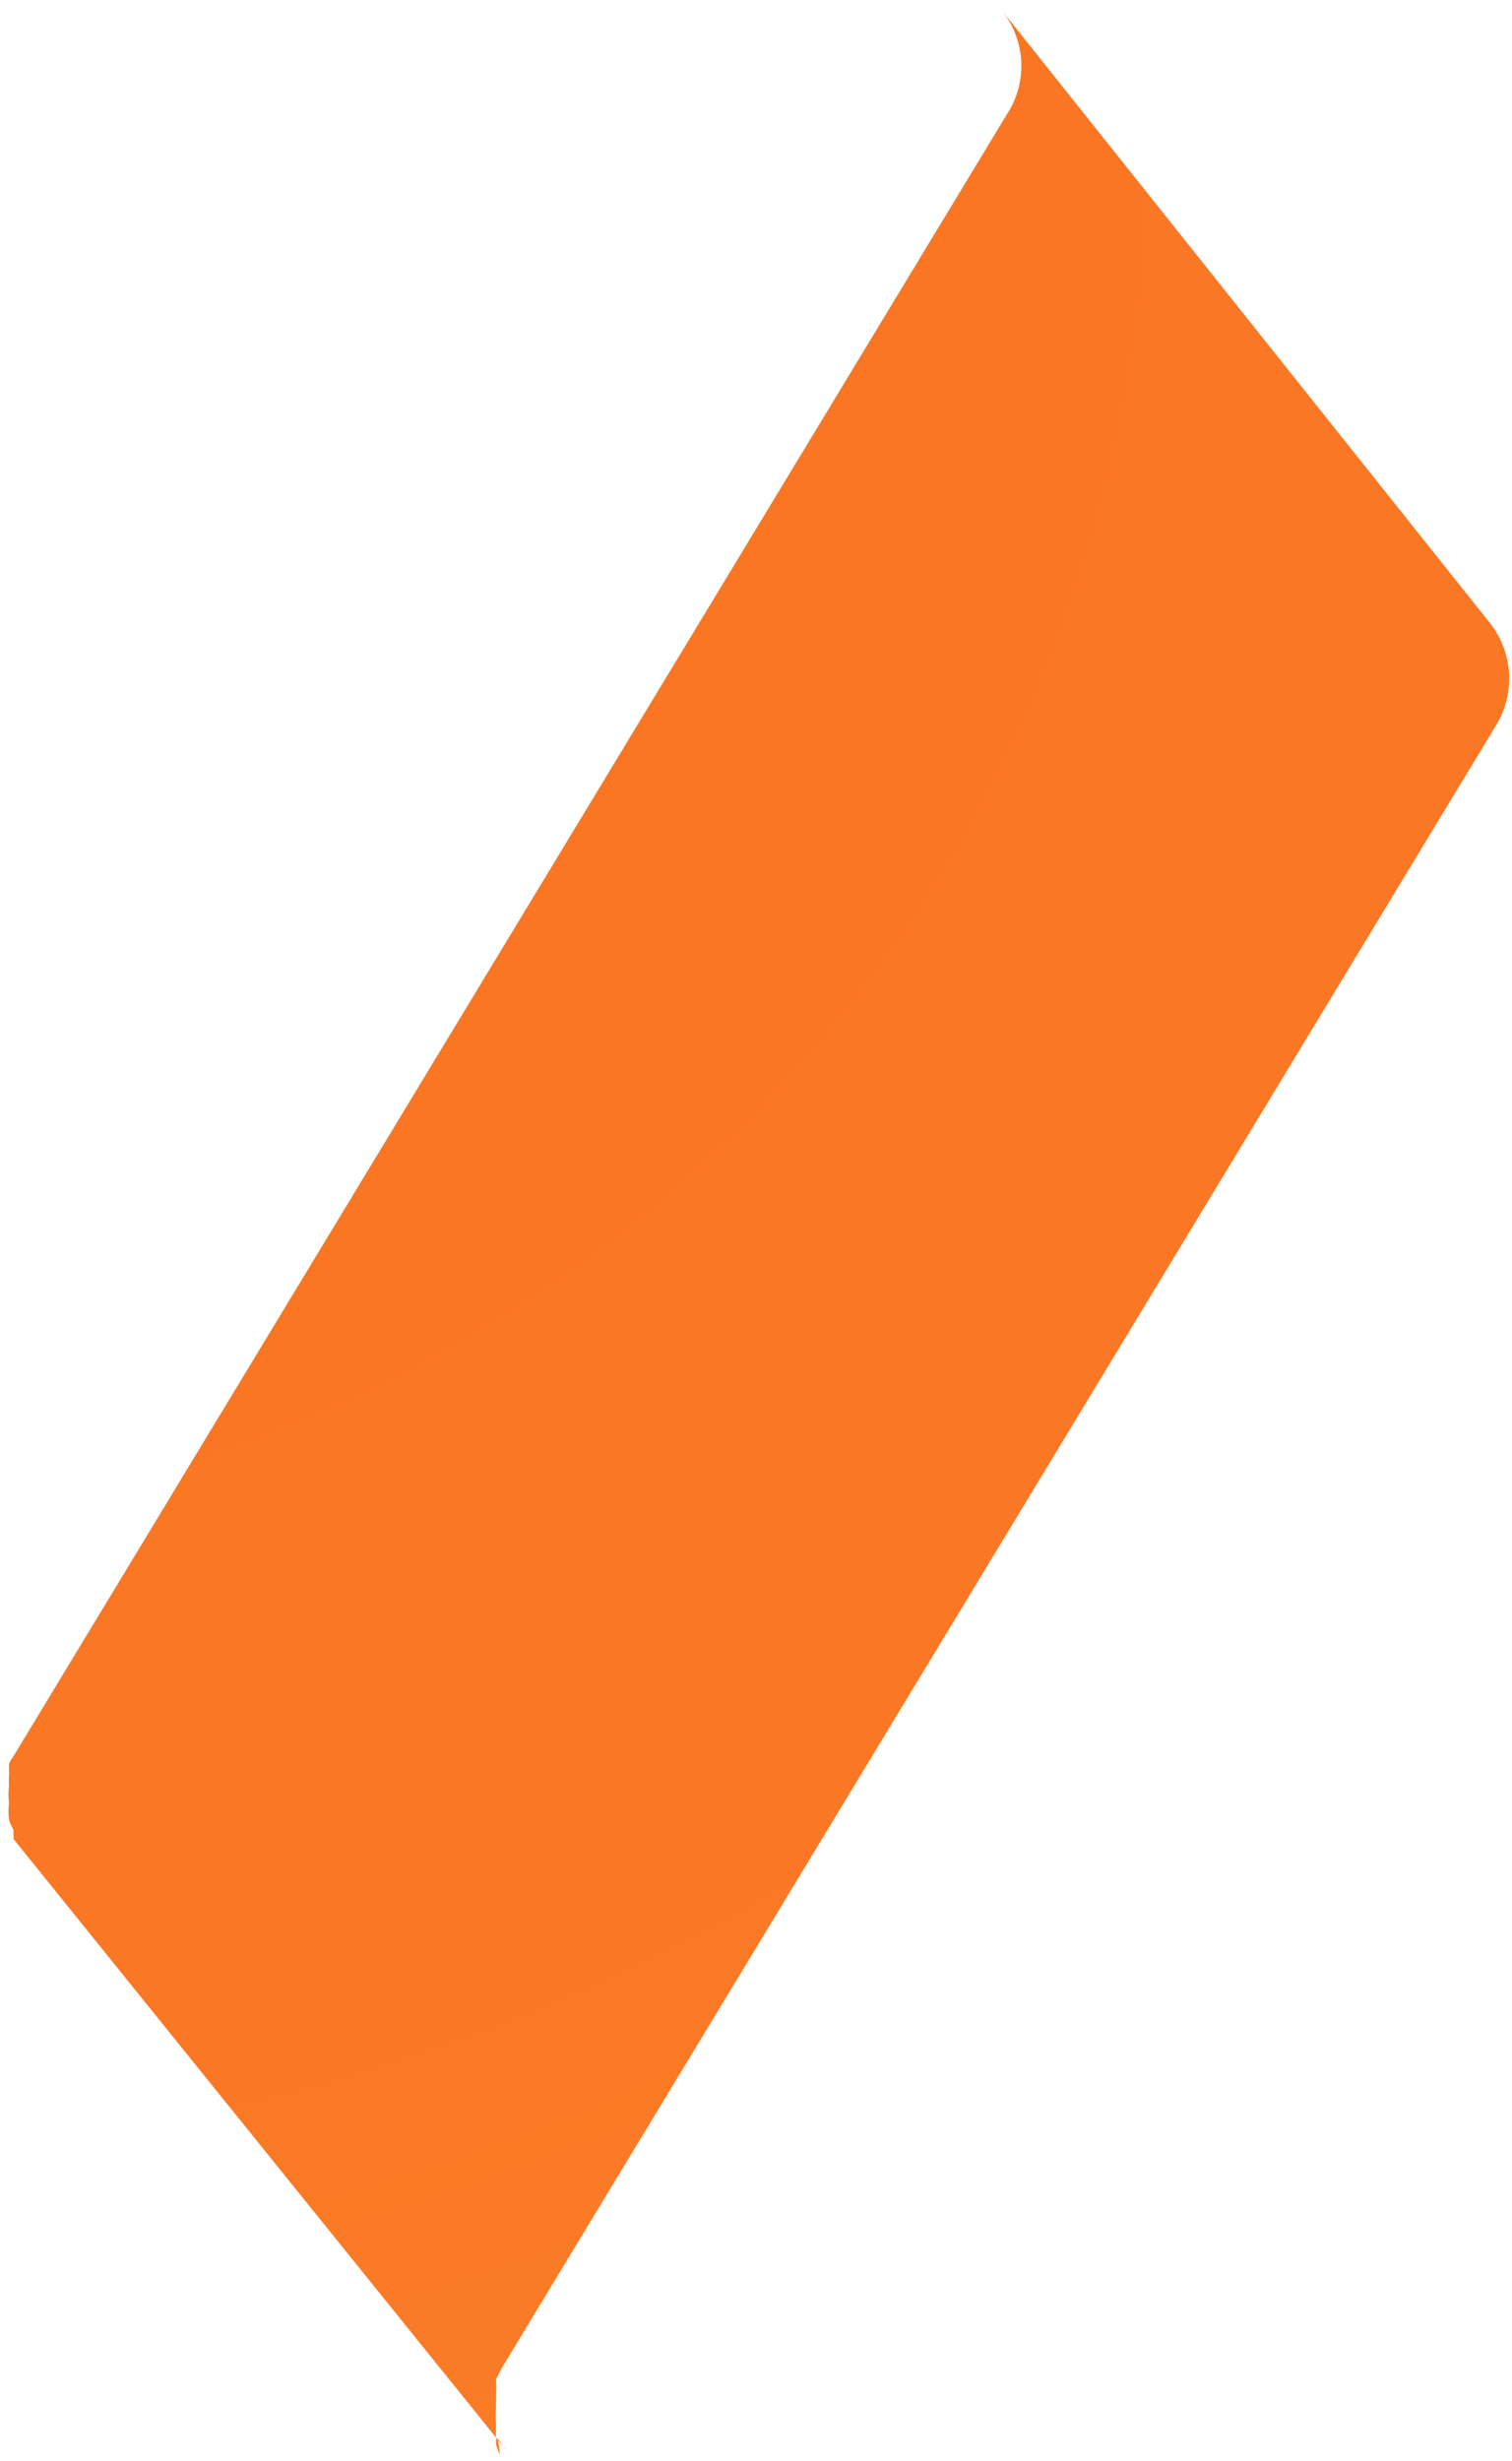 <svg width="75" height="122" viewBox="0 0 75 122" fill="none" xmlns="http://www.w3.org/2000/svg">
<path d="M24.802 121.712C24.723 121.547 24.659 121.375 24.609 121.199V120.975C24.591 120.708 24.591 120.44 24.609 120.173C24.577 119.886 24.577 119.596 24.609 119.308C24.595 119.223 24.595 119.137 24.609 119.052V118.539C24.622 118.432 24.622 118.325 24.609 118.218V117.962L24.898 117.385L74.155 36.047C74.651 35.274 74.896 34.366 74.856 33.448C74.816 32.53 74.493 31.647 73.931 30.92L49.735 0.57C50.301 1.297 50.624 2.183 50.658 3.103C50.693 4.023 50.437 4.931 49.927 5.698L0.669 87.068C0.583 87.189 0.508 87.317 0.445 87.452C0.445 87.452 0.445 87.452 0.445 87.645V87.869C0.462 87.921 0.462 87.977 0.445 88.029C0.434 88.2 0.434 88.371 0.445 88.542C0.413 88.829 0.413 89.12 0.445 89.407C0.412 89.673 0.412 89.942 0.445 90.209C0.5 90.387 0.575 90.559 0.669 90.721C0.663 90.796 0.663 90.871 0.669 90.946C0.68 91.02 0.68 91.096 0.669 91.17L25.122 121.487C25.019 121.384 24.932 121.265 24.866 121.135L24.705 120.91L24.802 121.712Z" fill="url(#paint0_radial_1602_5916)"/>
<defs>
<radialGradient id="paint0_radial_1602_5916" cx="0" cy="0" r="1" gradientUnits="userSpaceOnUse" gradientTransform="translate(-8.464 10.633) scale(231.547 231.547)">
<stop stop-color="#FA7521"/>
<stop offset="0.37" stop-color="#FA7723"/>
<stop offset="0.58" stop-color="#FA8028"/>
<stop offset="0.75" stop-color="#FA8E31"/>
<stop offset="0.9" stop-color="#FAA13E"/>
<stop offset="1" stop-color="#FAB349"/>
</radialGradient>
</defs>
</svg>
